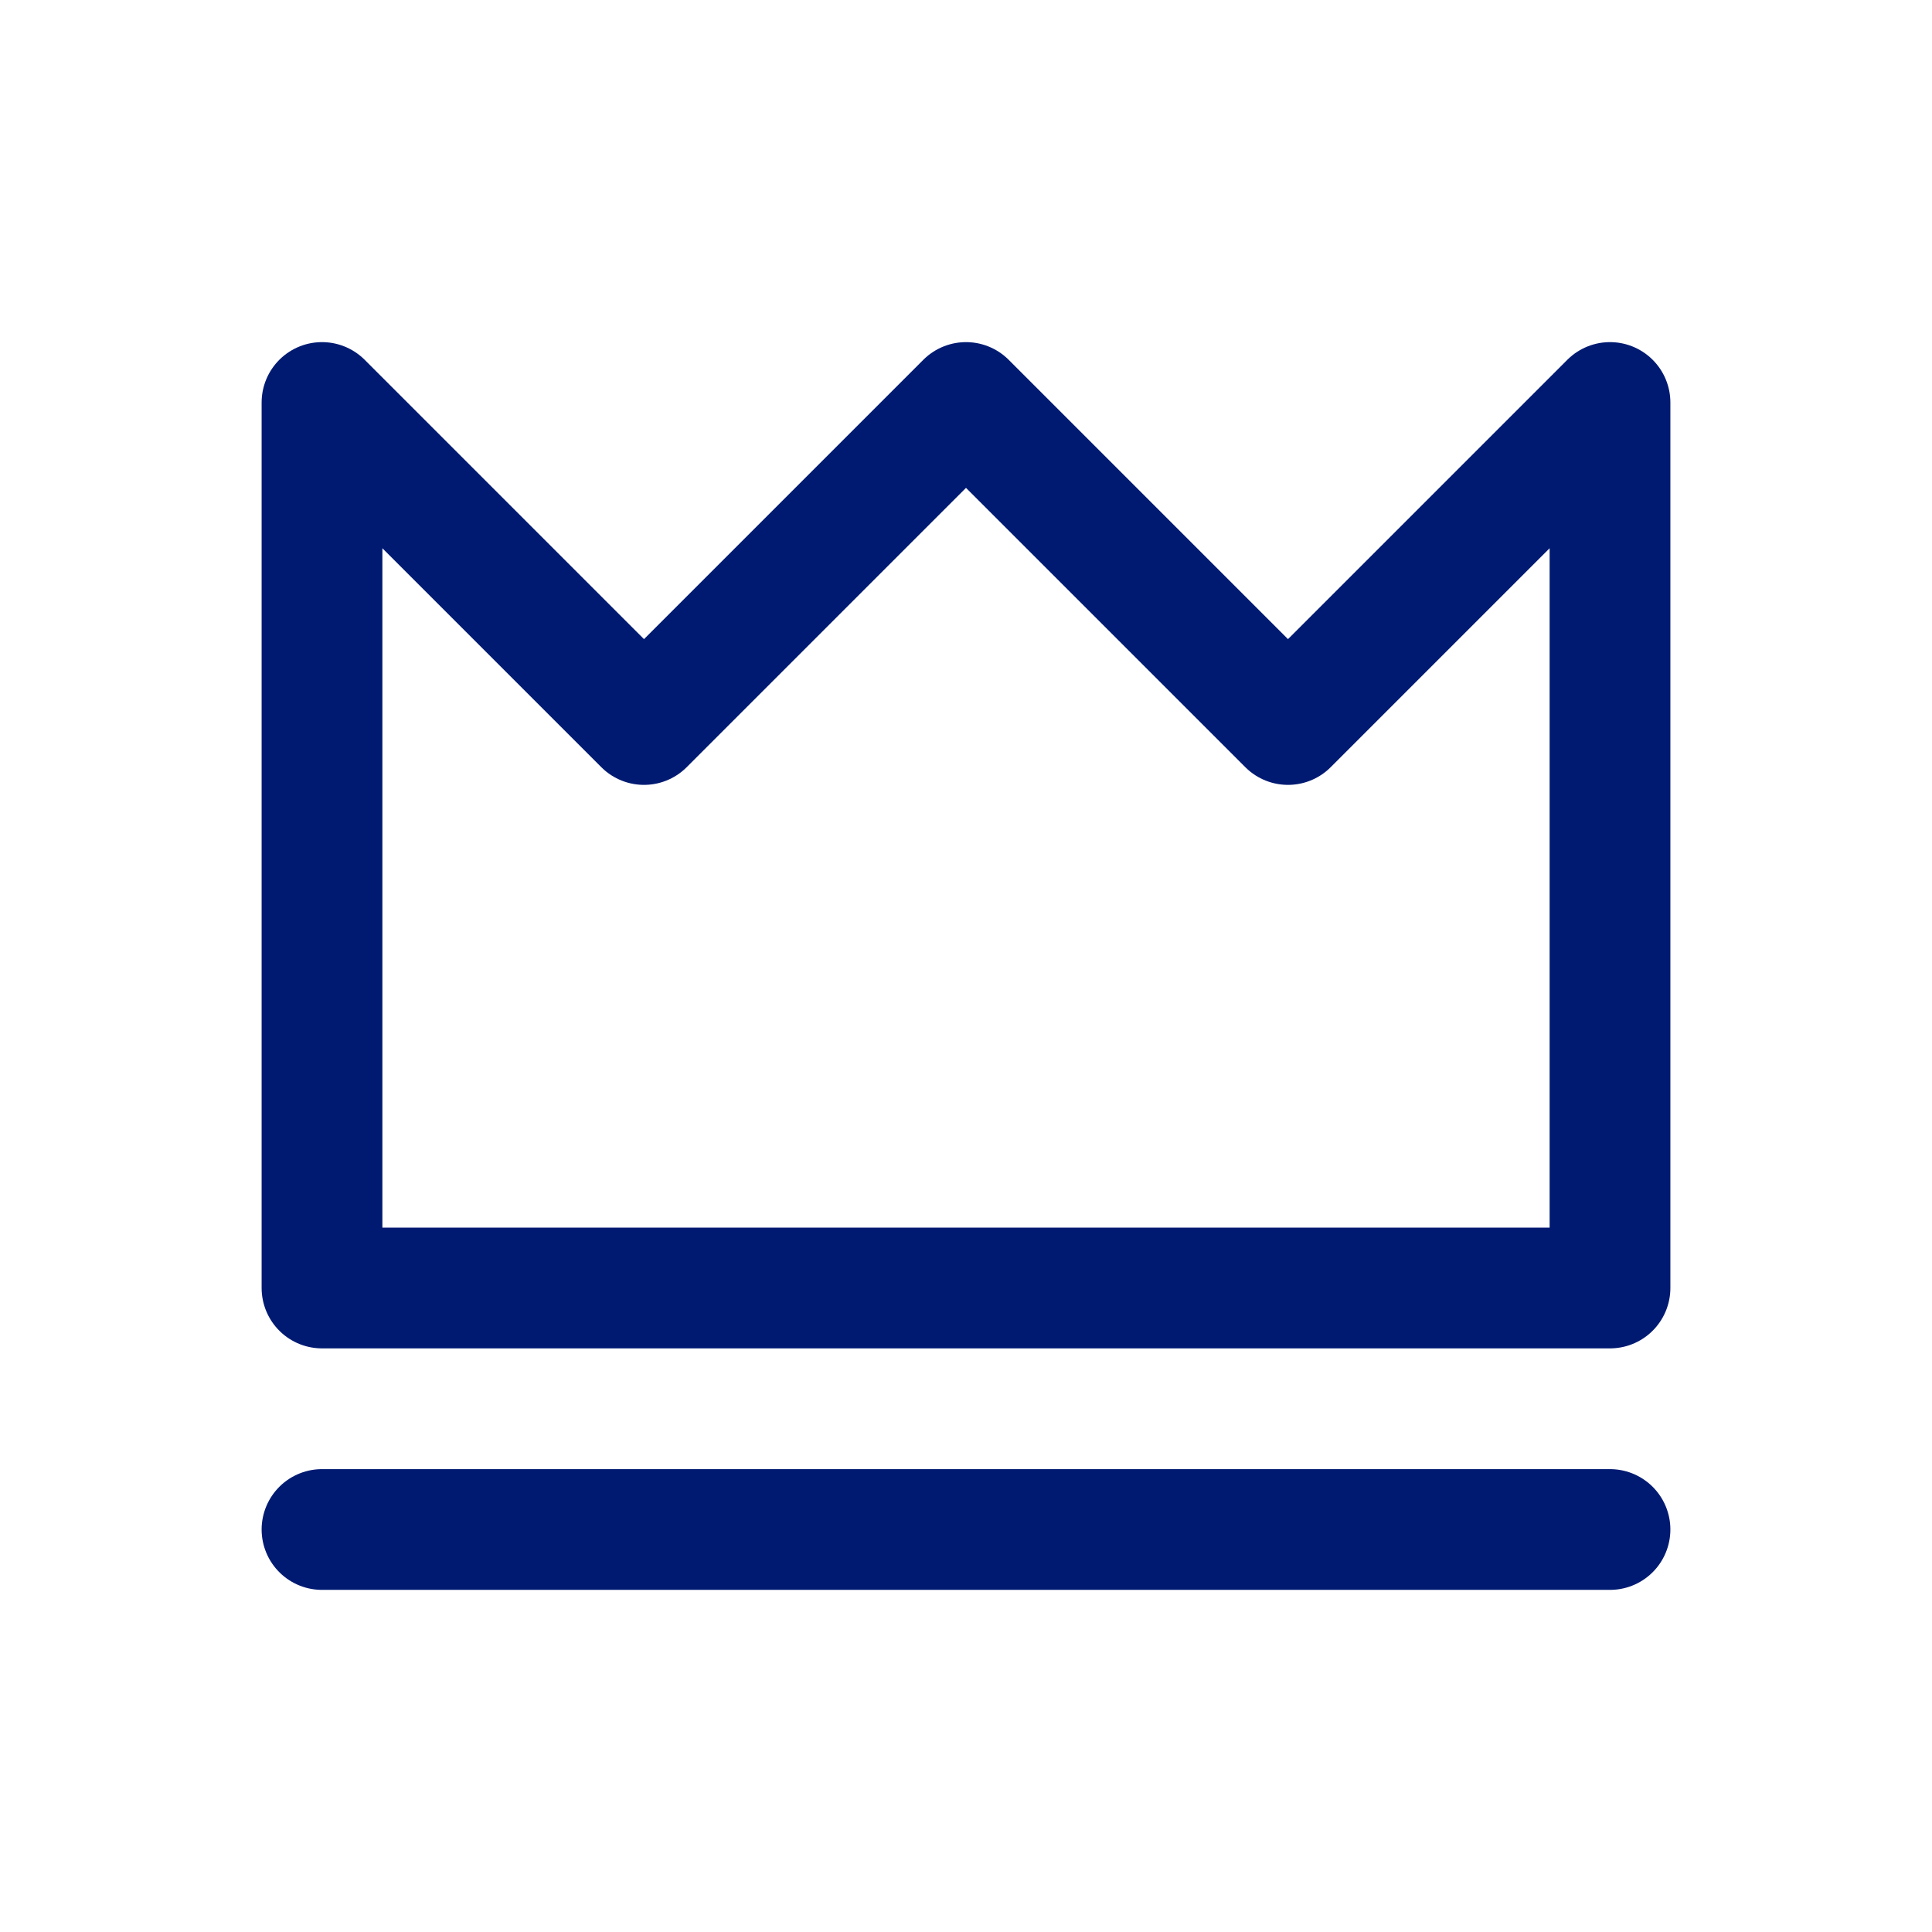 <svg width="24" height="24" viewBox="0 0 24 24" fill="none" xmlns="http://www.w3.org/2000/svg">
<path d="M4 19H20M4 5V16H20V5L16 9L12 5L8 9L4 5Z" stroke="#001A72" stroke-width="1.5" stroke-linecap="round" stroke-linejoin="round"/>
</svg>
